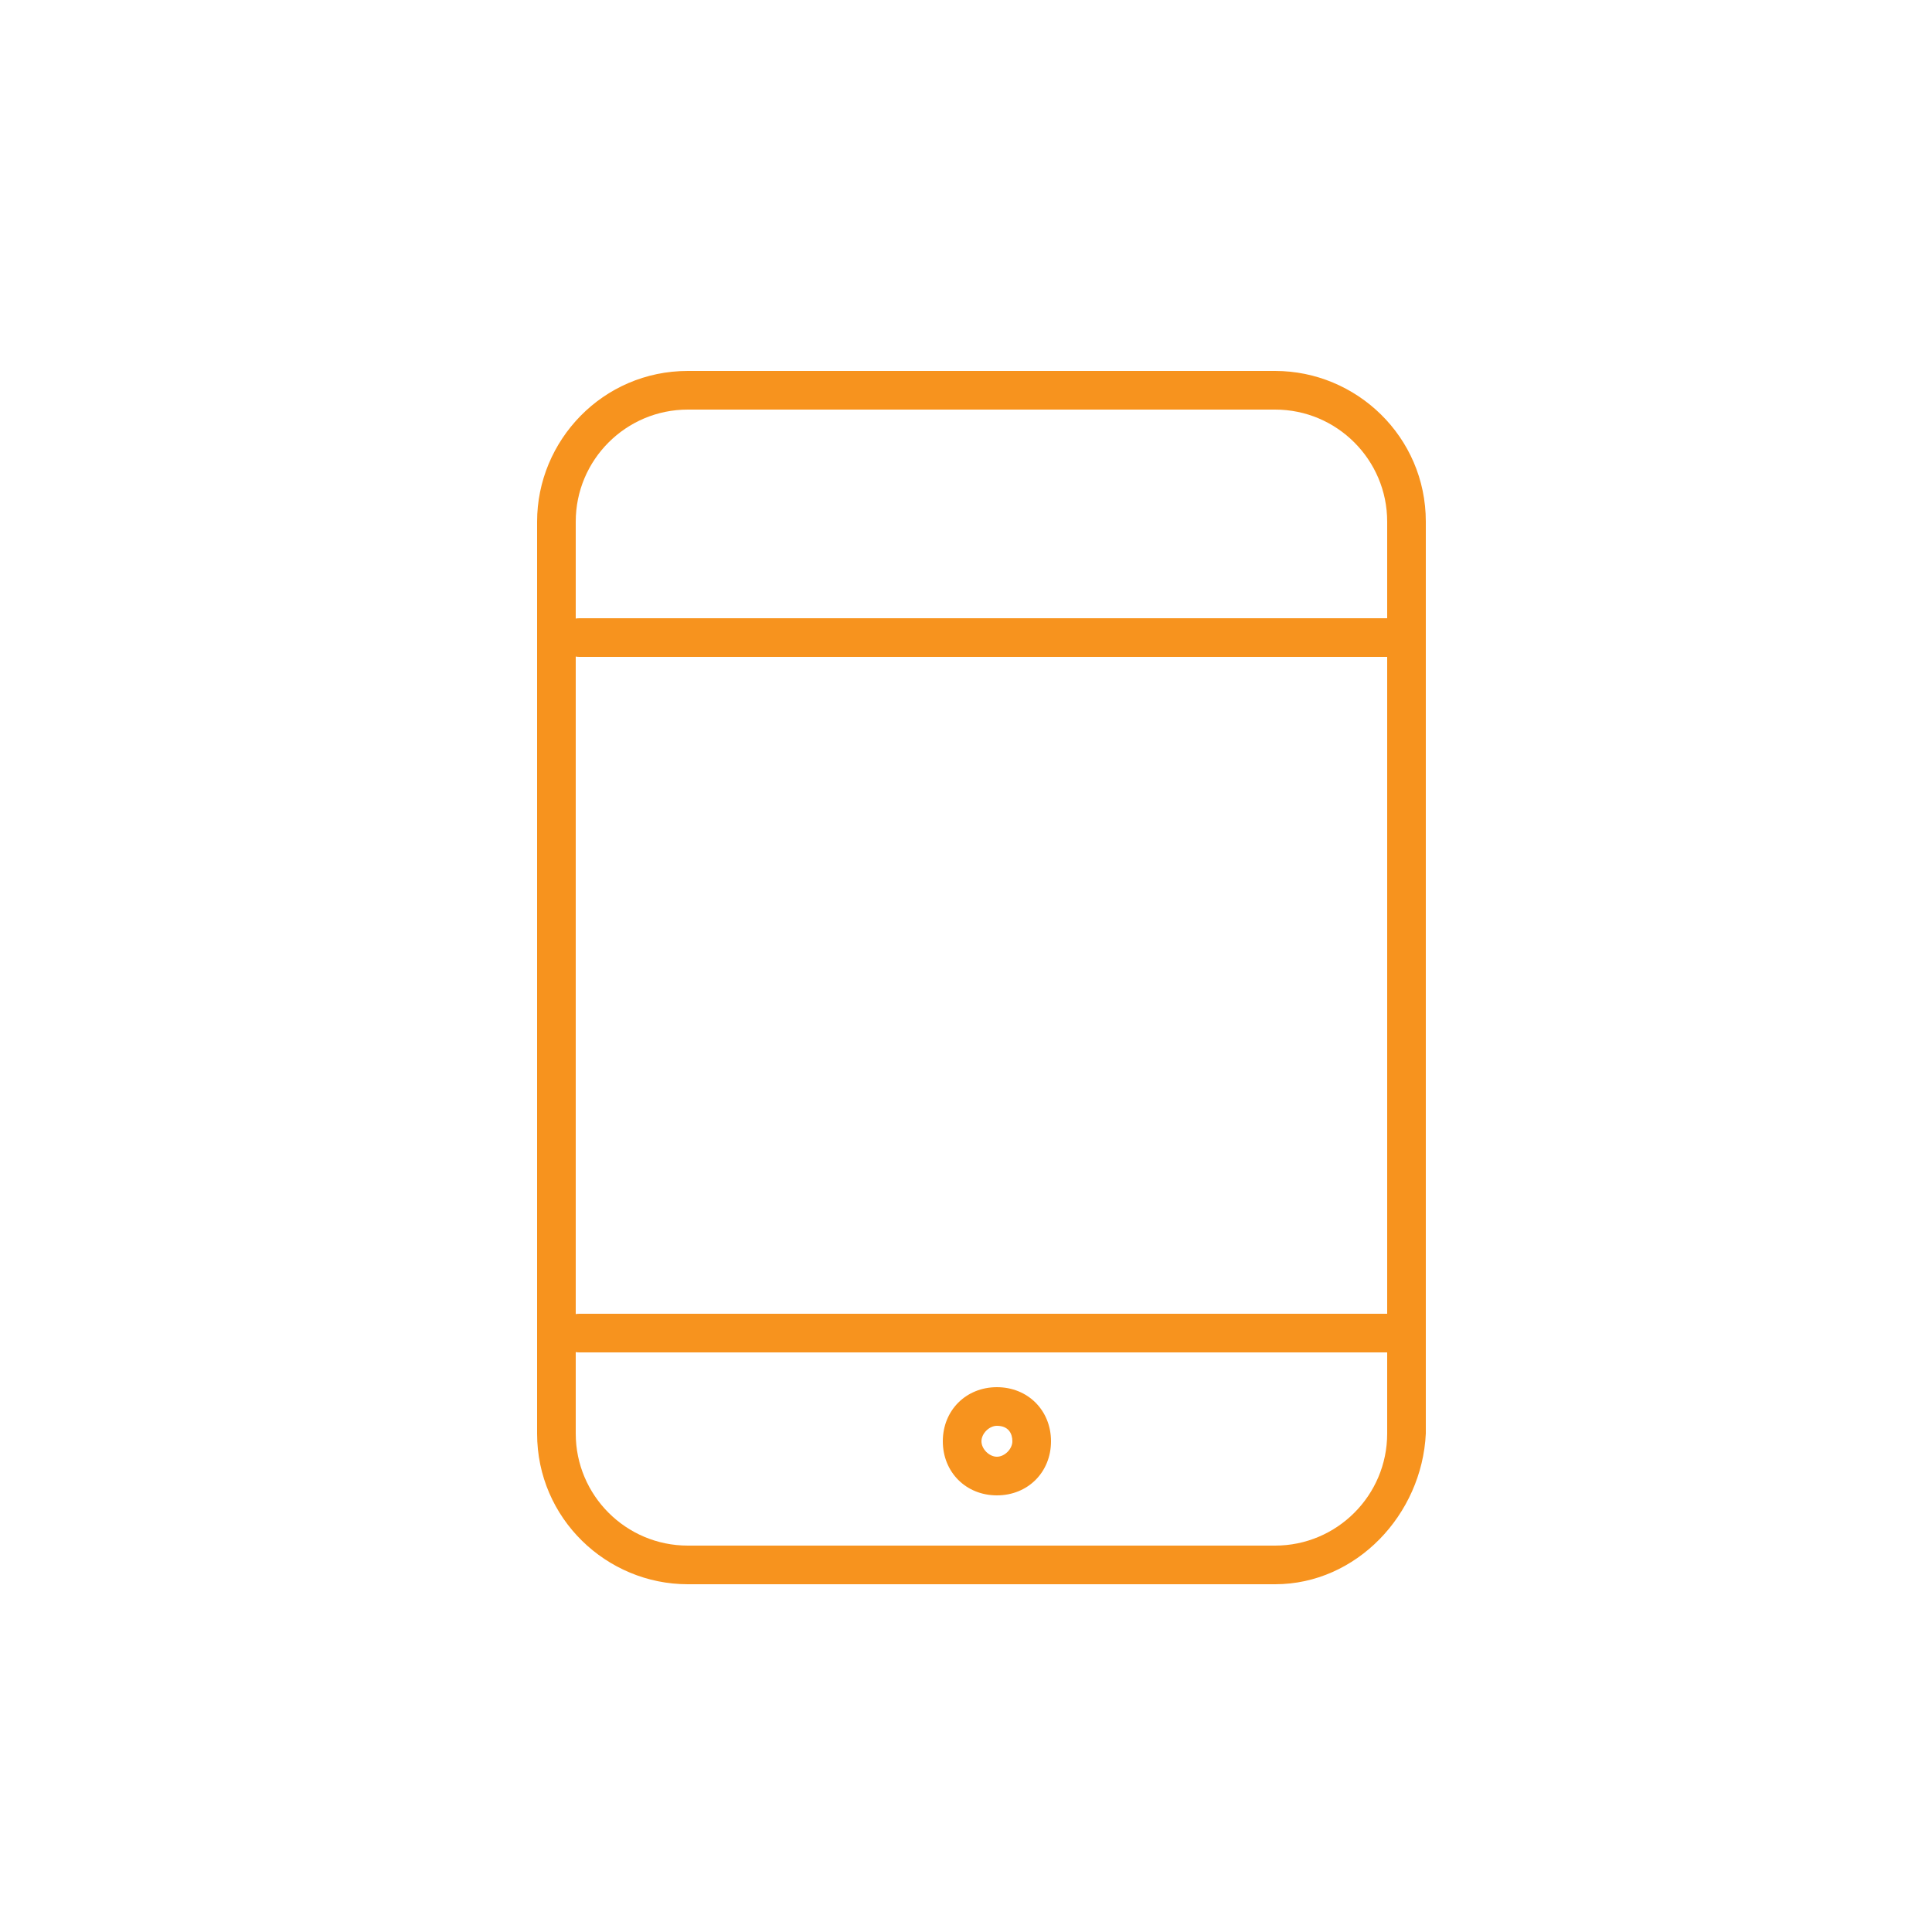 <?xml version="1.0" encoding="utf-8"?>
<!-- Generator: Adobe Illustrator 19.0.0, SVG Export Plug-In . SVG Version: 6.00 Build 0)  -->
<svg version="1.1" id="图层_1" xmlns="http://www.w3.org/2000/svg" xmlns:xlink="http://www.w3.org/1999/xlink" x="0px" y="0px"
	 viewBox="0 0 50 50" style="enable-background:new 0 0 50 50;" xml:space="preserve">
<style type="text/css">
	.st0{fill:#F7931E;}
</style>
<g id="XMLID_1_">
	<path id="XMLID_11_" class="st0" d="M33,41H17.8c-2.1,0-3.9-1.7-3.9-3.9V13.5c0-2.1,1.7-3.9,3.9-3.9H33c2.1,0,3.9,1.7,3.9,3.9v23.6
		C36.8,39.2,35.1,41,33,41z M17.8,10.6c-1.6,0-2.9,1.3-2.9,2.9v23.6c0,1.6,1.3,2.9,2.9,2.9H33c1.6,0,2.9-1.3,2.9-2.9V13.5
		c0-1.6-1.3-2.9-2.9-2.9H17.8z"/>
	<path id="XMLID_5_" class="st0" d="M25.8,38.7c-0.8,0-1.4-0.6-1.4-1.4s0.6-1.4,1.4-1.4s1.4,0.6,1.4,1.4S26.6,38.7,25.8,38.7z
		 M25.8,36.9c-0.2,0-0.4,0.2-0.4,0.4s0.2,0.4,0.4,0.4c0.2,0,0.4-0.2,0.4-0.4S26.1,36.9,25.8,36.9z"/>
	<path id="XMLID_4_" class="st0" d="M36,35H15c-0.3,0-0.5-0.2-0.5-0.5S14.7,34,15,34h21c0.3,0,0.5,0.2,0.5,0.5S36.3,35,36,35z"/>
	<path id="XMLID_3_" class="st0" d="M36,17H15c-0.3,0-0.5-0.2-0.5-0.5S14.7,16,15,16h21c0.3,0,0.5,0.2,0.5,0.5S36.3,17,36,17z"/>
</g>
</svg>
